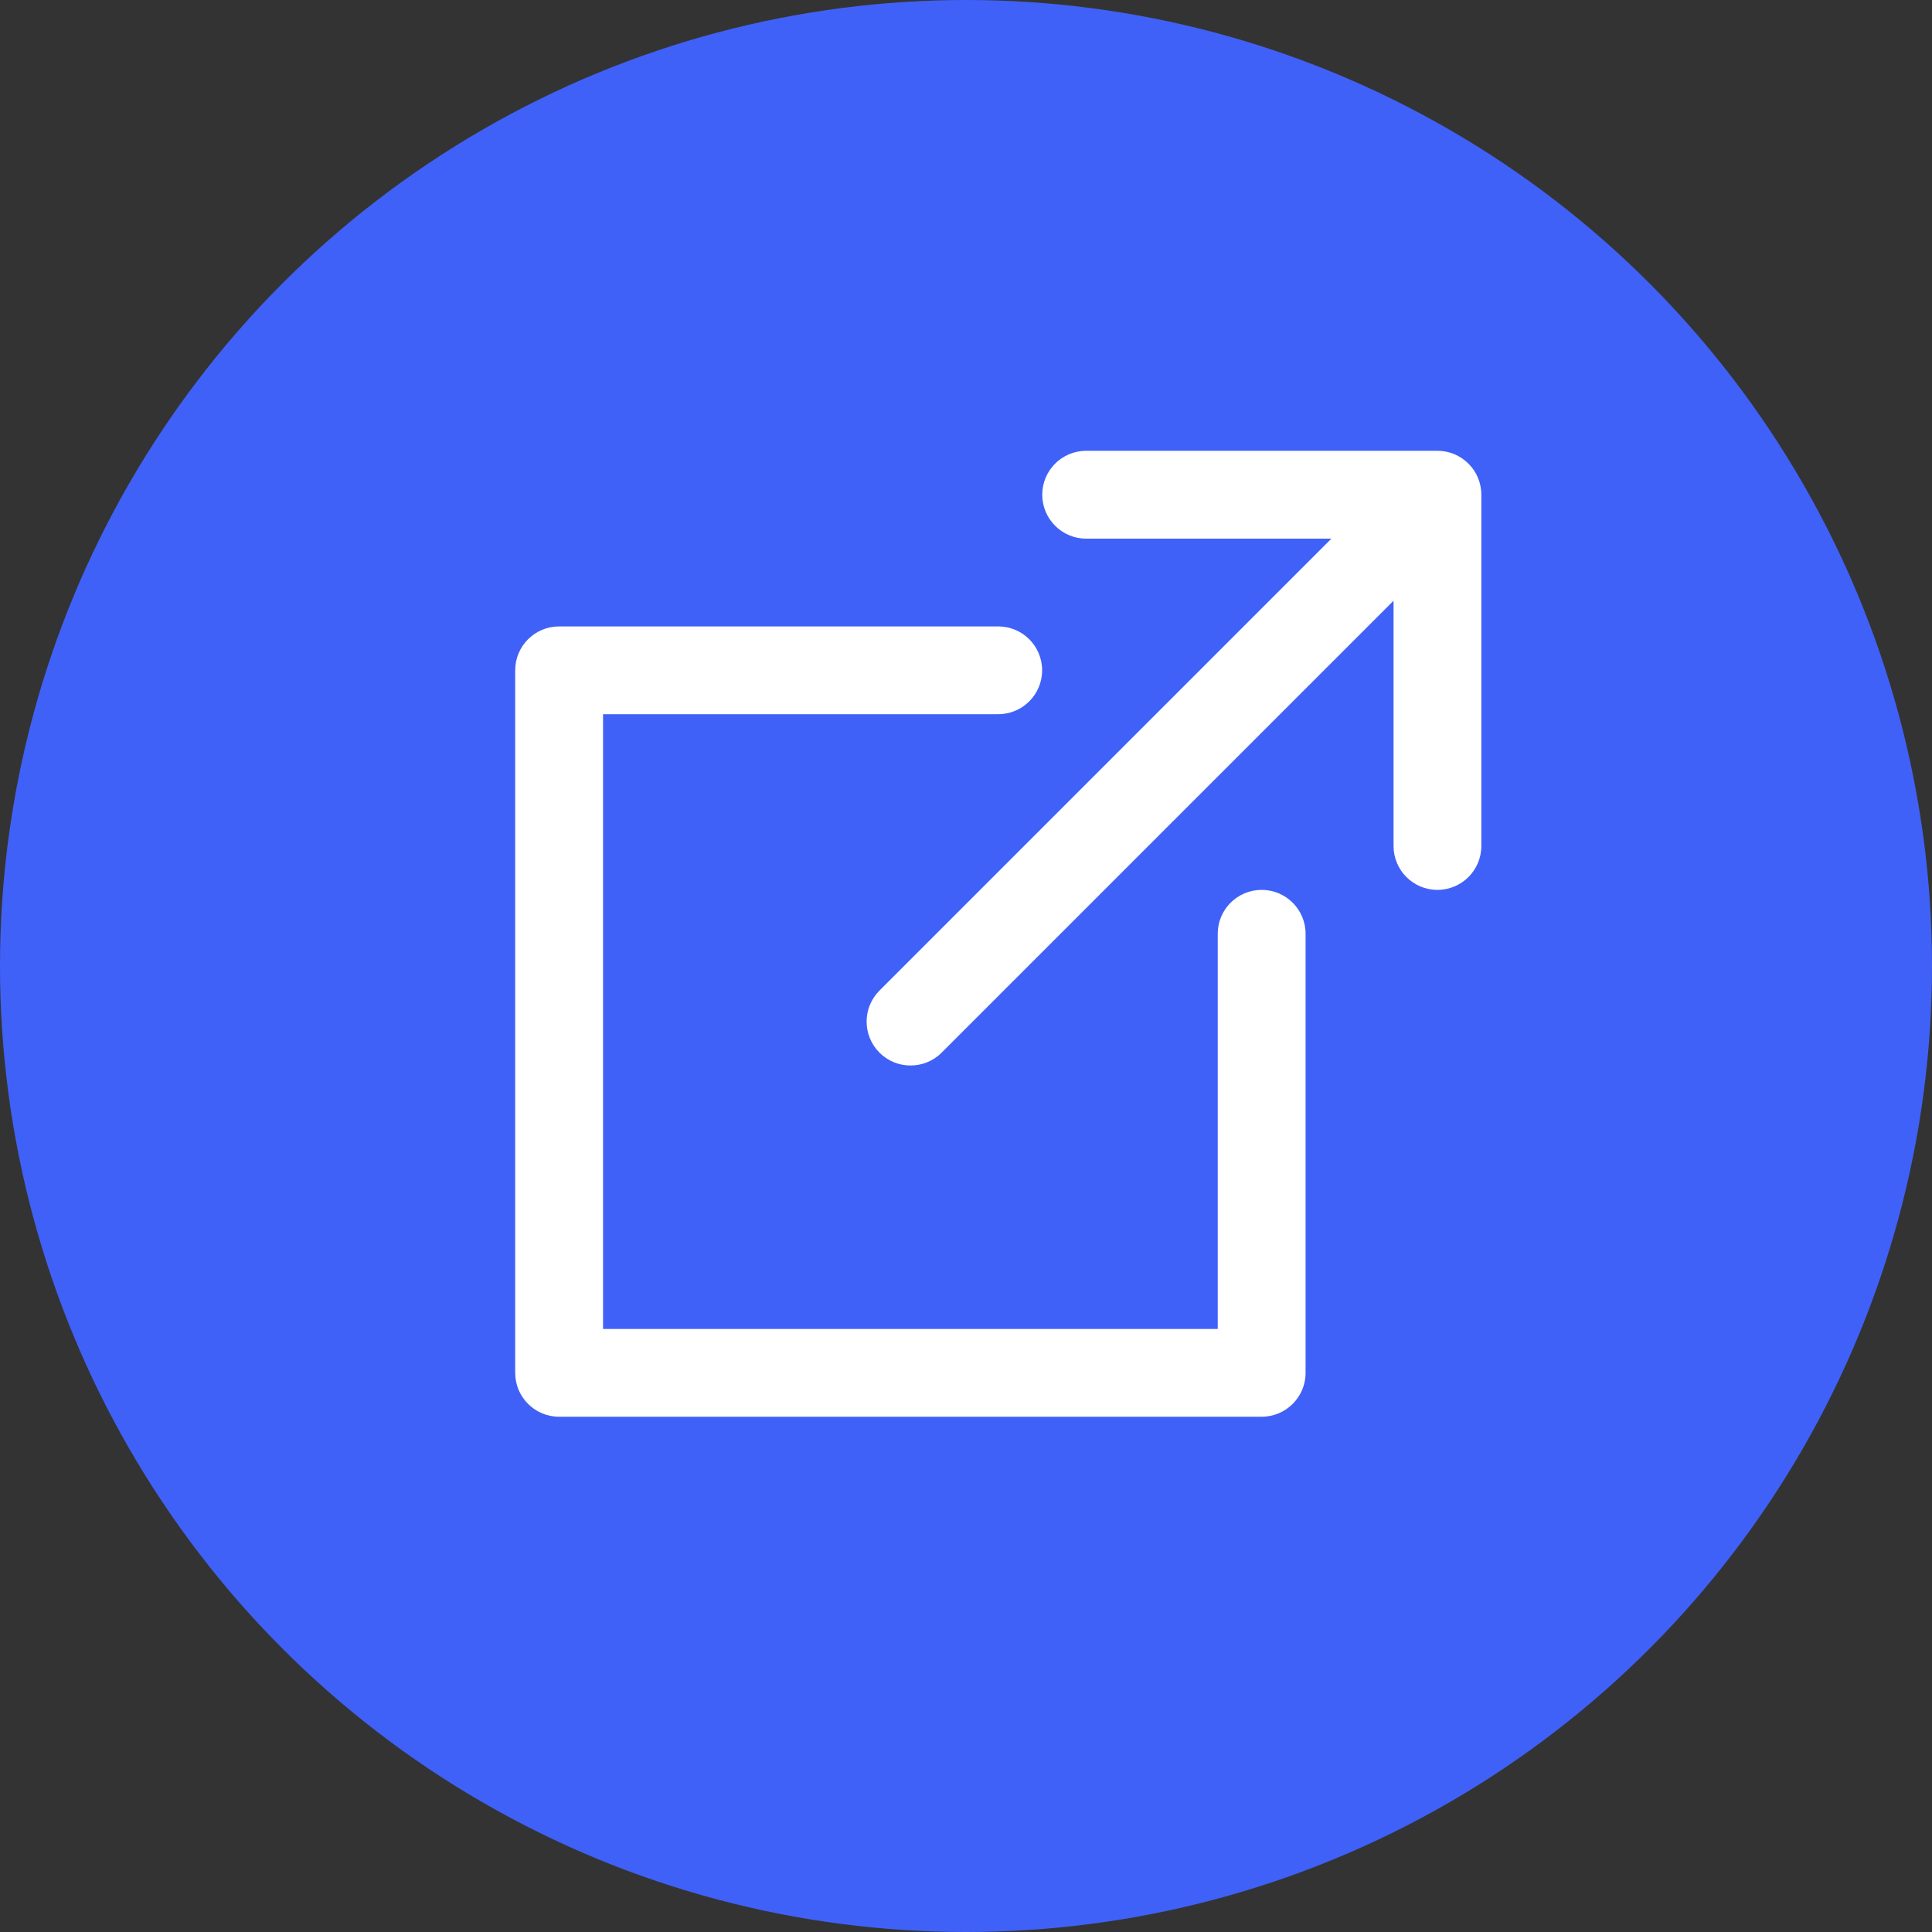 <svg width="30" height="30" viewBox="0 0 30 30" fill="none" xmlns="http://www.w3.org/2000/svg">
<rect x="0" y="0" width="30" height="30" fill="#333333" stroke="none"/>
<circle cx="15" cy="15" r="15" fill="#4061F8"/>
<path d="M22.32 7H16.866C16.489 7 16.184 7.305 16.184 7.682C16.184 8.058 16.489 8.364 16.866 8.364H20.674L13.657 15.381C13.39 15.648 13.39 16.079 13.657 16.346C13.79 16.479 13.964 16.545 14.139 16.545C14.313 16.545 14.488 16.479 14.621 16.346L21.639 9.328V13.136C21.639 13.513 21.944 13.818 22.32 13.818C22.697 13.818 23.002 13.513 23.002 13.136V7.682C23.002 7.305 22.697 7 22.32 7Z" fill="white"/>
<path d="M19.591 13.818C19.214 13.818 18.909 14.123 18.909 14.499V20.636H9.364V11.09H15.5C15.877 11.09 16.182 10.785 16.182 10.408C16.182 10.032 15.877 9.727 15.5 9.727H8.682C8.305 9.727 8 10.032 8 10.409V21.317C8 21.694 8.305 21.999 8.682 21.999H19.591C19.967 21.999 20.273 21.694 20.273 21.317V14.499C20.273 14.123 19.967 13.818 19.591 13.818Z" fill="white"/>
</svg>
